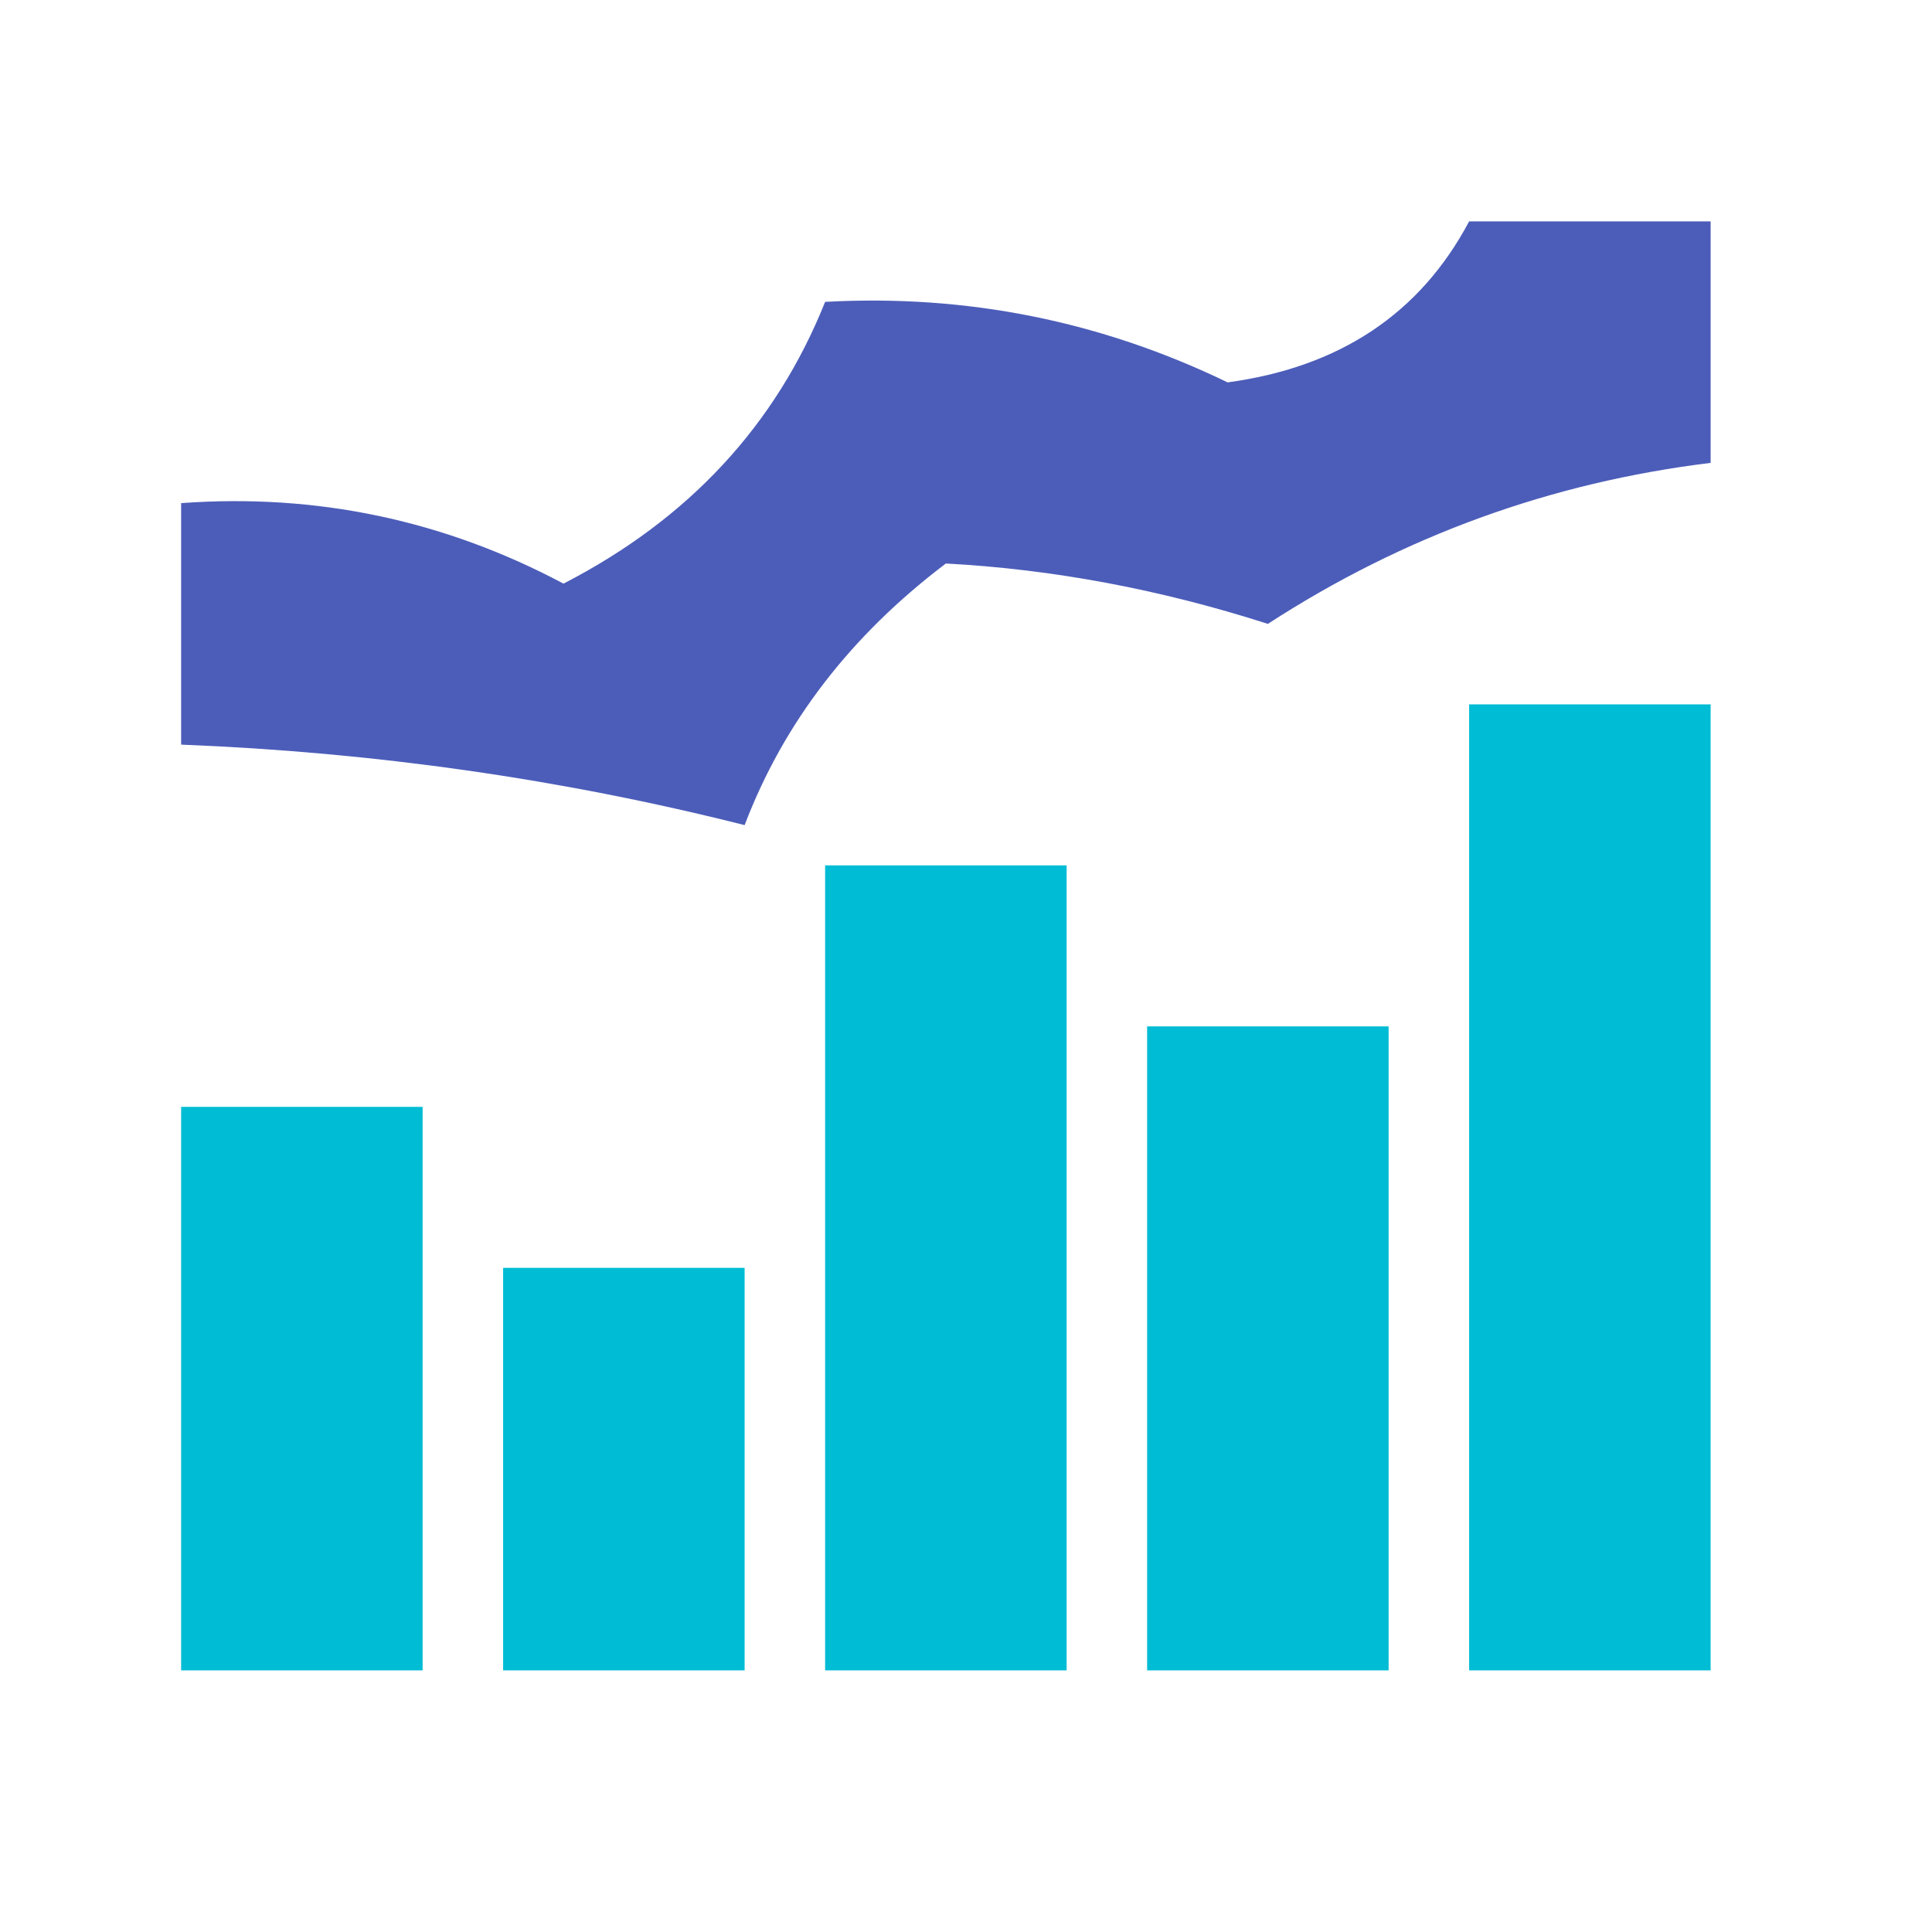 <?xml version="1.0" encoding="UTF-8"?>
<!DOCTYPE svg PUBLIC "-//W3C//DTD SVG 1.1//EN" "http://www.w3.org/Graphics/SVG/1.1/DTD/svg11.dtd">
<svg xmlns="http://www.w3.org/2000/svg" version="1.1" width="48px" height="48px" style="shape-rendering:geometricPrecision; text-rendering:geometricPrecision; image-rendering:optimizeQuality; fill-rule:evenodd; clip-rule:evenodd" xmlns:xlink="http://www.w3.org/1999/xlink">
<g><path style="opacity:0.922" fill="#3e51b4" d="M 36.5,5.5 C 38.5,5.5 40.5,5.5 42.5,5.5C 42.5,7.5 42.5,9.5 42.5,11.5C 38.526,11.987 34.859,13.32 31.5,15.5C 28.829,14.643 26.163,14.143 23.5,14C 21.134,15.79 19.468,17.956 18.5,20.5C 13.967,19.355 9.301,18.689 4.5,18.5C 4.5,16.5 4.5,14.5 4.5,12.5C 7.865,12.255 11.032,12.922 14,14.5C 17.107,12.899 19.273,10.566 20.5,7.5C 24.013,7.307 27.346,7.974 30.5,9.5C 33.286,9.123 35.286,7.789 36.5,5.5 Z"/></g>
<g><path style="opacity:1" fill="#00bcd4" d="M 36.5,17.5 C 38.5,17.5 40.5,17.5 42.5,17.5C 42.5,25.5 42.5,33.5 42.5,41.5C 40.5,41.5 38.5,41.5 36.5,41.5C 36.5,33.5 36.5,25.5 36.5,17.5 Z"/></g>
<g><path style="opacity:1" fill="#00bcd4" d="M 20.5,21.5 C 22.5,21.5 24.5,21.5 26.5,21.5C 26.5,28.167 26.5,34.833 26.5,41.5C 24.5,41.5 22.5,41.5 20.5,41.5C 20.5,34.833 20.5,28.167 20.5,21.5 Z"/></g>
<g><path style="opacity:1" fill="#00bcd4" d="M 28.5,25.5 C 30.5,25.5 32.5,25.5 34.5,25.5C 34.5,30.833 34.5,36.167 34.5,41.5C 32.5,41.5 30.5,41.5 28.5,41.5C 28.5,36.167 28.5,30.833 28.5,25.5 Z"/></g>
<g><path style="opacity:1" fill="#00bcd4" d="M 4.5,27.5 C 6.5,27.5 8.5,27.5 10.5,27.5C 10.5,32.167 10.5,36.833 10.5,41.5C 8.5,41.5 6.5,41.5 4.5,41.5C 4.5,36.833 4.5,32.167 4.5,27.5 Z"/></g>
<g><path style="opacity:1" fill="#00bcd4" d="M 12.5,31.5 C 14.5,31.5 16.5,31.5 18.5,31.5C 18.5,34.833 18.5,38.167 18.5,41.5C 16.5,41.5 14.5,41.5 12.5,41.5C 12.5,38.167 12.5,34.833 12.5,31.5 Z"/></g>
</svg>
